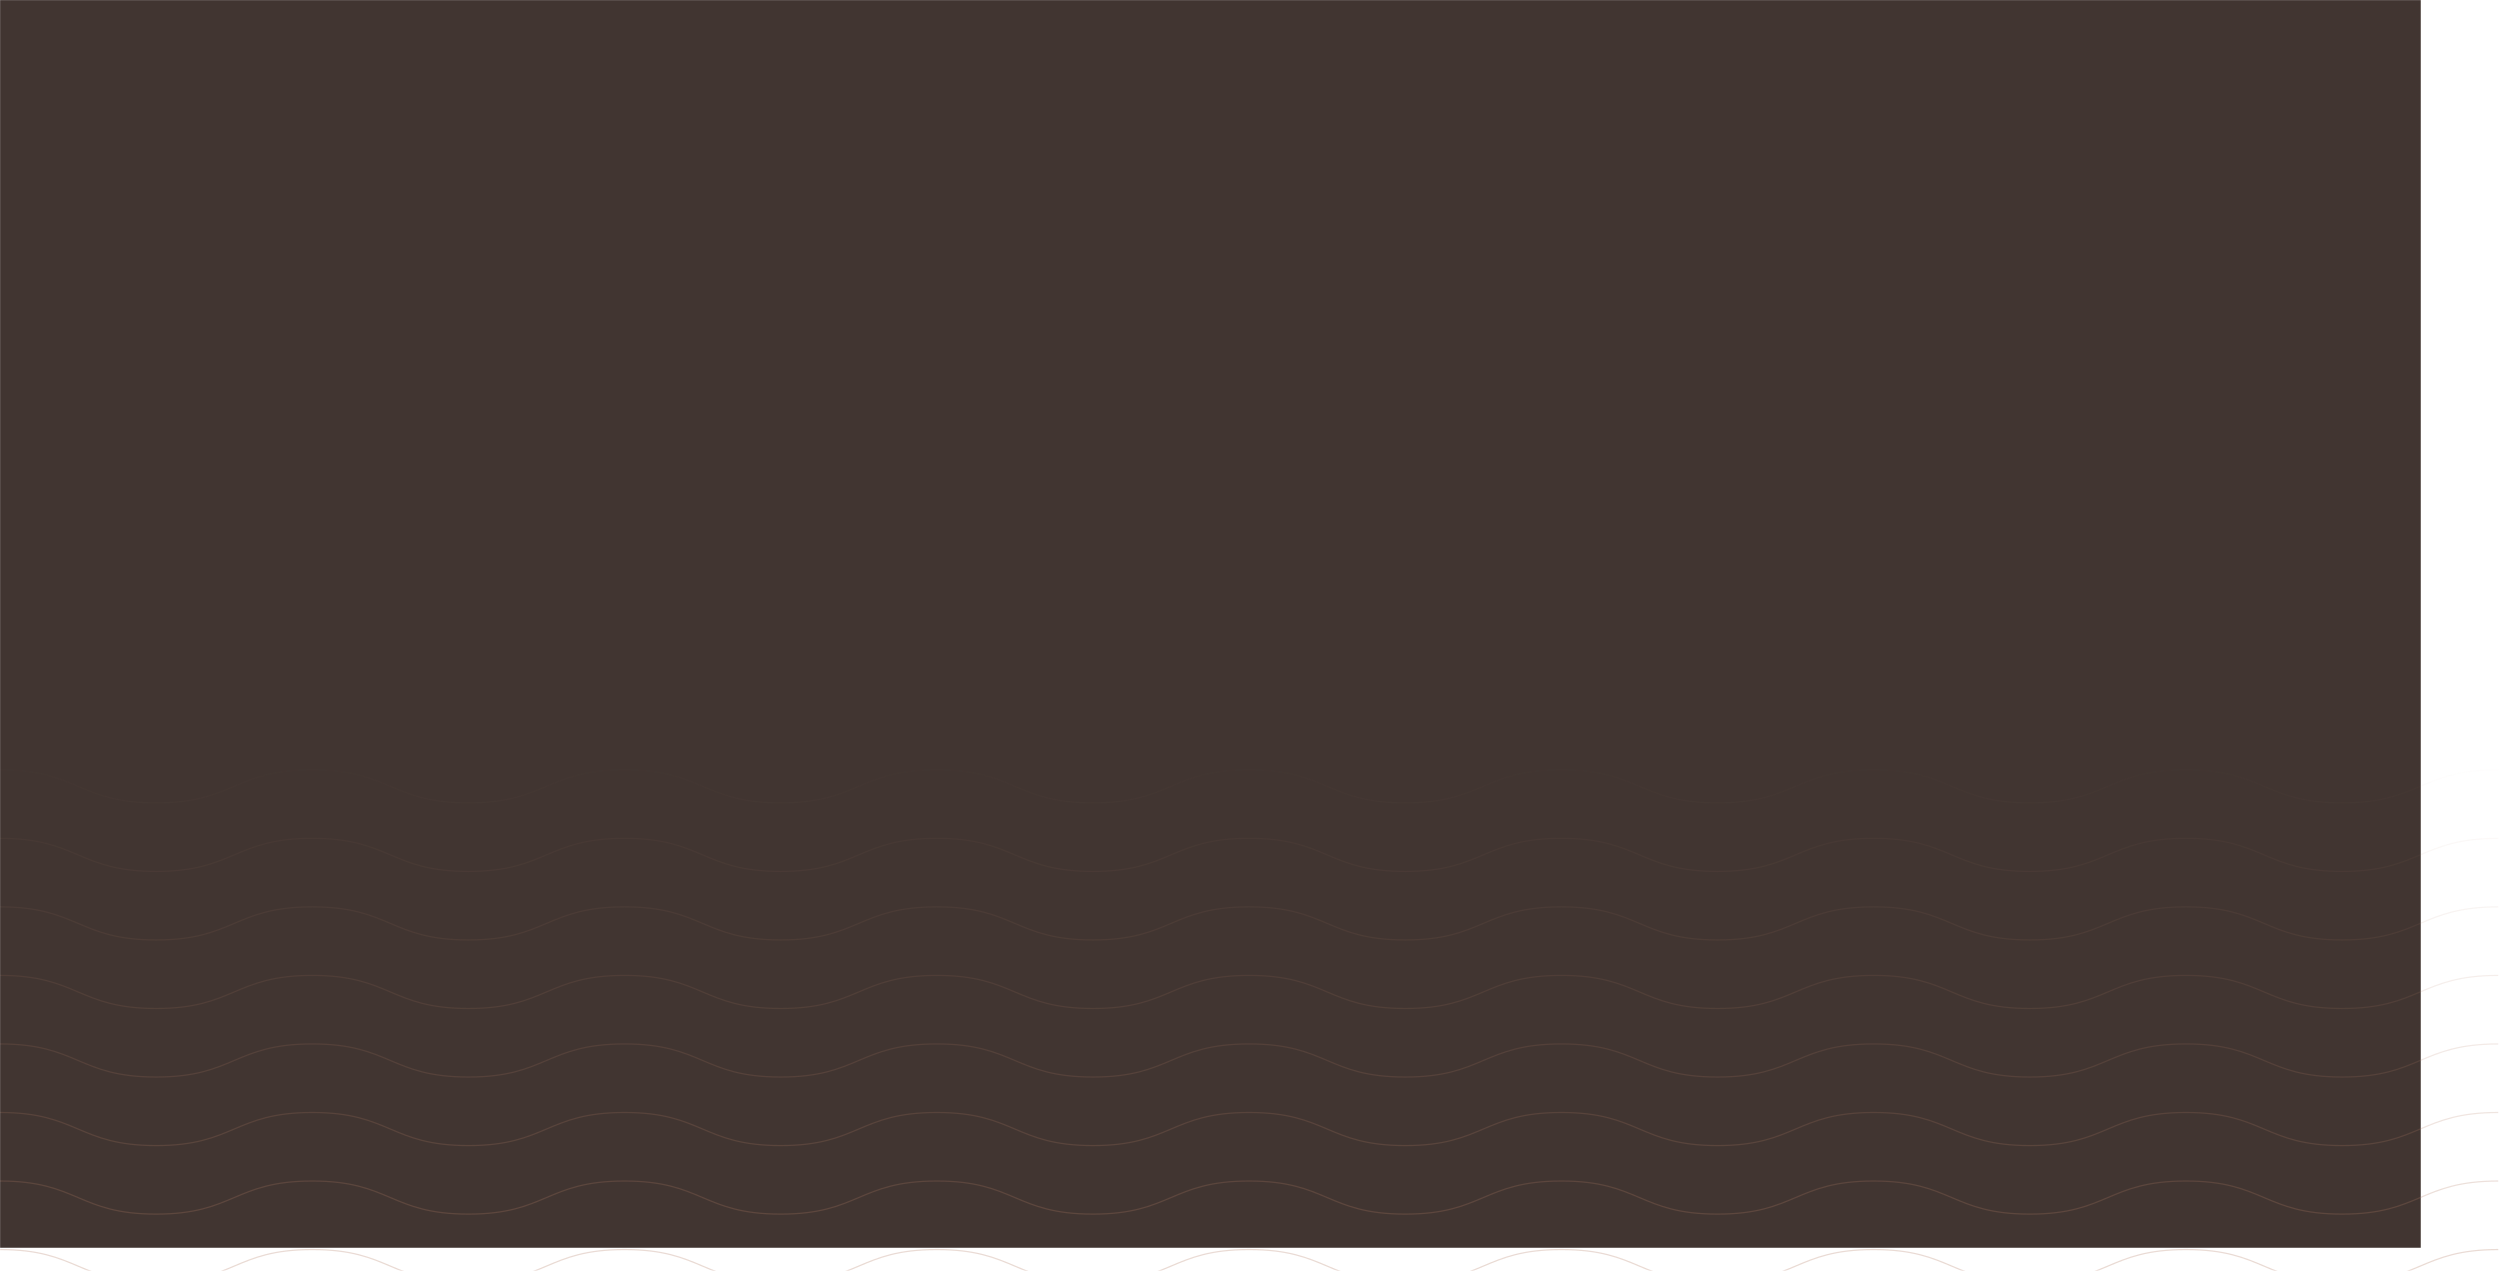 <svg width="2000" height="1017" viewBox="0 0 2000 1017" fill="none" xmlns="http://www.w3.org/2000/svg">
<mask id="mask0_197_438" style="mask-type:alpha" maskUnits="userSpaceOnUse" x="0" y="0" width="2000" height="1017">
<rect width="2000" height="1016.64" fill="#EEDDCC"/>
</mask>
<g mask="url(#mask0_197_438)">
<rect x="-63.392" y="-18.428" width="2000" height="1016.64" fill="#413531"/>
<path opacity="0.34" d="M0 1054.48C62.448 1054.48 62.448 1080.95 124.913 1080.95C187.361 1080.95 187.361 1054.48 249.826 1054.48C312.274 1054.48 312.274 1080.95 374.74 1080.95C437.187 1080.95 437.187 1054.48 499.635 1054.48C562.083 1054.48 562.083 1080.95 624.531 1080.95C686.979 1080.95 686.979 1054.48 749.444 1054.48C811.892 1054.48 811.892 1080.95 874.357 1080.95C936.823 1080.95 936.823 1054.48 999.27 1054.48C1061.72 1054.48 1061.72 1080.95 1124.18 1080.95C1186.65 1080.95 1186.65 1054.48 1249.1 1054.48C1311.56 1054.48 1311.56 1080.95 1374.01 1080.95C1436.46 1080.95 1436.46 1054.48 1498.92 1054.48C1561.39 1054.48 1561.39 1080.95 1623.84 1080.95C1686.3 1080.95 1686.3 1054.48 1748.75 1054.48C1811.21 1054.48 1811.21 1080.95 1873.68 1080.95C1936.15 1080.95 1936.15 1054.48 1998.61 1054.48M0 999.65C62.448 999.65 62.448 1026.12 124.913 1026.12C187.361 1026.12 187.361 999.65 249.826 999.65C312.274 999.65 312.274 1026.12 374.74 1026.12C437.187 1026.12 437.187 999.65 499.635 999.65C562.083 999.65 562.083 1026.12 624.531 1026.12C686.979 1026.12 686.979 999.65 749.444 999.65C811.892 999.65 811.892 1026.12 874.357 1026.12C936.823 1026.12 936.823 999.65 999.27 999.65C1061.72 999.65 1061.72 1026.12 1124.18 1026.12C1186.65 1026.12 1186.65 999.65 1249.1 999.65C1311.56 999.65 1311.56 1026.12 1374.01 1026.12C1436.46 1026.12 1436.46 999.65 1498.92 999.65C1561.39 999.65 1561.39 1026.12 1623.84 1026.12C1686.3 1026.12 1686.3 999.65 1748.75 999.65C1811.21 999.65 1811.21 1026.12 1873.68 1026.12C1936.15 1026.12 1936.15 999.65 1998.61 999.65M0 944.819C62.448 944.819 62.448 971.289 124.913 971.289C187.361 971.289 187.361 944.819 249.826 944.819C312.274 944.819 312.274 971.289 374.74 971.289C437.187 971.289 437.187 944.819 499.635 944.819C562.083 944.819 562.083 971.289 624.531 971.289C686.979 971.289 686.979 944.819 749.444 944.819C811.892 944.819 811.892 971.289 874.357 971.289C936.823 971.289 936.823 944.819 999.27 944.819C1061.72 944.819 1061.72 971.289 1124.18 971.289C1186.65 971.289 1186.65 944.819 1249.1 944.819C1311.56 944.819 1311.56 971.289 1374.01 971.289C1436.46 971.289 1436.46 944.819 1498.92 944.819C1561.39 944.819 1561.39 971.289 1623.84 971.289C1686.3 971.289 1686.3 944.819 1748.75 944.819C1811.21 944.819 1811.21 971.289 1873.68 971.289C1936.15 971.289 1936.15 944.819 1998.61 944.819M0 889.987C62.448 889.987 62.448 916.458 124.913 916.458C187.361 916.458 187.361 889.987 249.826 889.987C312.274 889.987 312.274 916.458 374.74 916.458C437.187 916.458 437.187 889.987 499.635 889.987C562.083 889.987 562.083 916.458 624.531 916.458C686.979 916.458 686.979 889.987 749.444 889.987C811.892 889.987 811.892 916.458 874.357 916.458C936.823 916.458 936.823 889.987 999.27 889.987C1061.72 889.987 1061.72 916.458 1124.18 916.458C1186.65 916.458 1186.65 889.987 1249.1 889.987C1311.56 889.987 1311.56 916.458 1374.01 916.458C1436.46 916.458 1436.46 889.987 1498.92 889.987C1561.39 889.987 1561.39 916.458 1623.84 916.458C1686.3 916.458 1686.3 889.987 1748.75 889.987C1811.21 889.987 1811.21 916.458 1873.68 916.458C1936.15 916.458 1936.15 889.987 1998.61 889.987M0 835.156C62.448 835.156 62.448 861.626 124.913 861.626C187.361 861.626 187.361 835.156 249.826 835.156C312.274 835.156 312.274 861.626 374.74 861.626C437.187 861.626 437.187 835.156 499.635 835.156C562.083 835.156 562.083 861.626 624.531 861.626C686.979 861.626 686.979 835.156 749.444 835.156C811.892 835.156 811.892 861.626 874.357 861.626C936.823 861.626 936.823 835.156 999.27 835.156C1061.72 835.156 1061.72 861.626 1124.18 861.626C1186.65 861.626 1186.65 835.156 1249.1 835.156C1311.56 835.156 1311.56 861.626 1374.01 861.626C1436.46 861.626 1436.46 835.156 1498.92 835.156C1561.39 835.156 1561.39 861.626 1623.84 861.626C1686.3 861.626 1686.3 835.156 1748.75 835.156C1811.21 835.156 1811.21 861.626 1873.68 861.626C1936.15 861.626 1936.15 835.156 1998.61 835.156M0 780.325C62.448 780.325 62.448 806.795 124.913 806.795C187.361 806.795 187.361 780.325 249.826 780.325C312.274 780.325 312.274 806.795 374.74 806.795C437.187 806.795 437.187 780.325 499.635 780.325C562.083 780.325 562.083 806.795 624.531 806.795C686.979 806.795 686.979 780.325 749.444 780.325C811.892 780.325 811.892 806.795 874.357 806.795C936.823 806.795 936.823 780.325 999.27 780.325C1061.72 780.325 1061.72 806.795 1124.18 806.795C1186.65 806.795 1186.65 780.325 1249.1 780.325C1311.56 780.325 1311.56 806.795 1374.01 806.795C1436.46 806.795 1436.46 780.325 1498.92 780.325C1561.39 780.325 1561.39 806.795 1623.84 806.795C1686.3 806.795 1686.3 780.325 1748.75 780.325C1811.21 780.325 1811.21 806.795 1873.68 806.795C1936.15 806.795 1936.15 780.325 1998.61 780.325M0 725.494C62.448 725.494 62.448 751.964 124.913 751.964C187.361 751.964 187.361 725.494 249.826 725.494C312.274 725.494 312.274 751.964 374.74 751.964C437.187 751.964 437.187 725.494 499.635 725.494C562.083 725.494 562.083 751.964 624.531 751.964C686.979 751.964 686.979 725.494 749.444 725.494C811.892 725.494 811.892 751.964 874.357 751.964C936.823 751.964 936.823 725.494 999.27 725.494C1061.72 725.494 1061.72 751.964 1124.18 751.964C1186.65 751.964 1186.65 725.494 1249.1 725.494C1311.56 725.494 1311.56 751.964 1374.01 751.964C1436.46 751.964 1436.46 725.494 1498.92 725.494C1561.39 725.494 1561.39 751.964 1623.84 751.964C1686.3 751.964 1686.3 725.494 1748.75 725.494C1811.21 725.494 1811.21 751.964 1873.68 751.964C1936.15 751.964 1936.15 725.494 1998.61 725.494M0 670.662C62.448 670.662 62.448 697.133 124.913 697.133C187.361 697.133 187.361 670.662 249.826 670.662C312.274 670.662 312.274 697.133 374.74 697.133C437.187 697.133 437.187 670.662 499.635 670.662C562.083 670.662 562.083 697.133 624.531 697.133C686.979 697.133 686.979 670.662 749.444 670.662C811.892 670.662 811.892 697.133 874.357 697.133C936.823 697.133 936.823 670.662 999.27 670.662C1061.72 670.662 1061.72 697.133 1124.18 697.133C1186.65 697.133 1186.65 670.662 1249.1 670.662C1311.56 670.662 1311.56 697.133 1374.01 697.133C1436.46 697.133 1436.46 670.662 1498.92 670.662C1561.39 670.662 1561.39 697.133 1623.84 697.133C1686.3 697.133 1686.3 670.662 1748.75 670.662C1811.21 670.662 1811.21 697.133 1873.68 697.133C1936.15 697.133 1936.15 670.662 1998.61 670.662M0 615.831C62.448 615.831 62.448 642.301 124.913 642.301C187.361 642.301 187.361 615.831 249.826 615.831C312.274 615.831 312.274 642.301 374.74 642.301C437.187 642.301 437.187 615.831 499.635 615.831C562.083 615.831 562.083 642.301 624.531 642.301C686.979 642.301 686.979 615.831 749.444 615.831C811.892 615.831 811.892 642.301 874.357 642.301C936.823 642.301 936.823 615.831 999.27 615.831C1061.72 615.831 1061.72 642.301 1124.18 642.301C1186.65 642.301 1186.65 615.831 1249.1 615.831C1311.56 615.831 1311.56 642.301 1374.01 642.301C1436.46 642.301 1436.46 615.831 1498.92 615.831C1561.39 615.831 1561.39 642.301 1623.84 642.301C1686.3 642.301 1686.3 615.831 1748.75 615.831C1811.21 615.831 1811.21 642.301 1873.68 642.301C1936.15 642.301 1936.15 615.831 1998.61 615.831M0 561C62.448 561 62.448 587.47 124.913 587.47C187.361 587.47 187.361 561 249.826 561C312.274 561 312.274 587.47 374.74 587.47C437.187 587.47 437.187 561 499.635 561C562.083 561 562.083 587.47 624.531 587.47C686.979 587.47 686.979 561 749.444 561C811.892 561 811.892 587.47 874.357 587.47C936.823 587.47 936.823 561 999.27 561C1061.72 561 1061.72 587.47 1124.18 587.47C1186.65 587.47 1186.65 561 1249.1 561C1311.56 561 1311.56 587.47 1374.01 587.47C1436.46 587.47 1436.46 561 1498.92 561C1561.39 561 1561.39 587.47 1623.84 587.47C1686.3 587.47 1686.3 561 1748.75 561C1811.21 561 1811.21 587.47 1873.68 587.47C1936.15 587.47 1936.15 561 1998.61 561" stroke="url(#paint0_linear_197_438)" stroke-miterlimit="10"/>
</g>
<defs>
<linearGradient id="paint0_linear_197_438" x1="999.306" y1="1095.32" x2="999.306" y2="599.996" gradientUnits="userSpaceOnUse">
<stop stop-color="#B27C64"/>
<stop offset="1" stop-color="#B27C64" stop-opacity="0"/>
</linearGradient>
</defs>
</svg>
